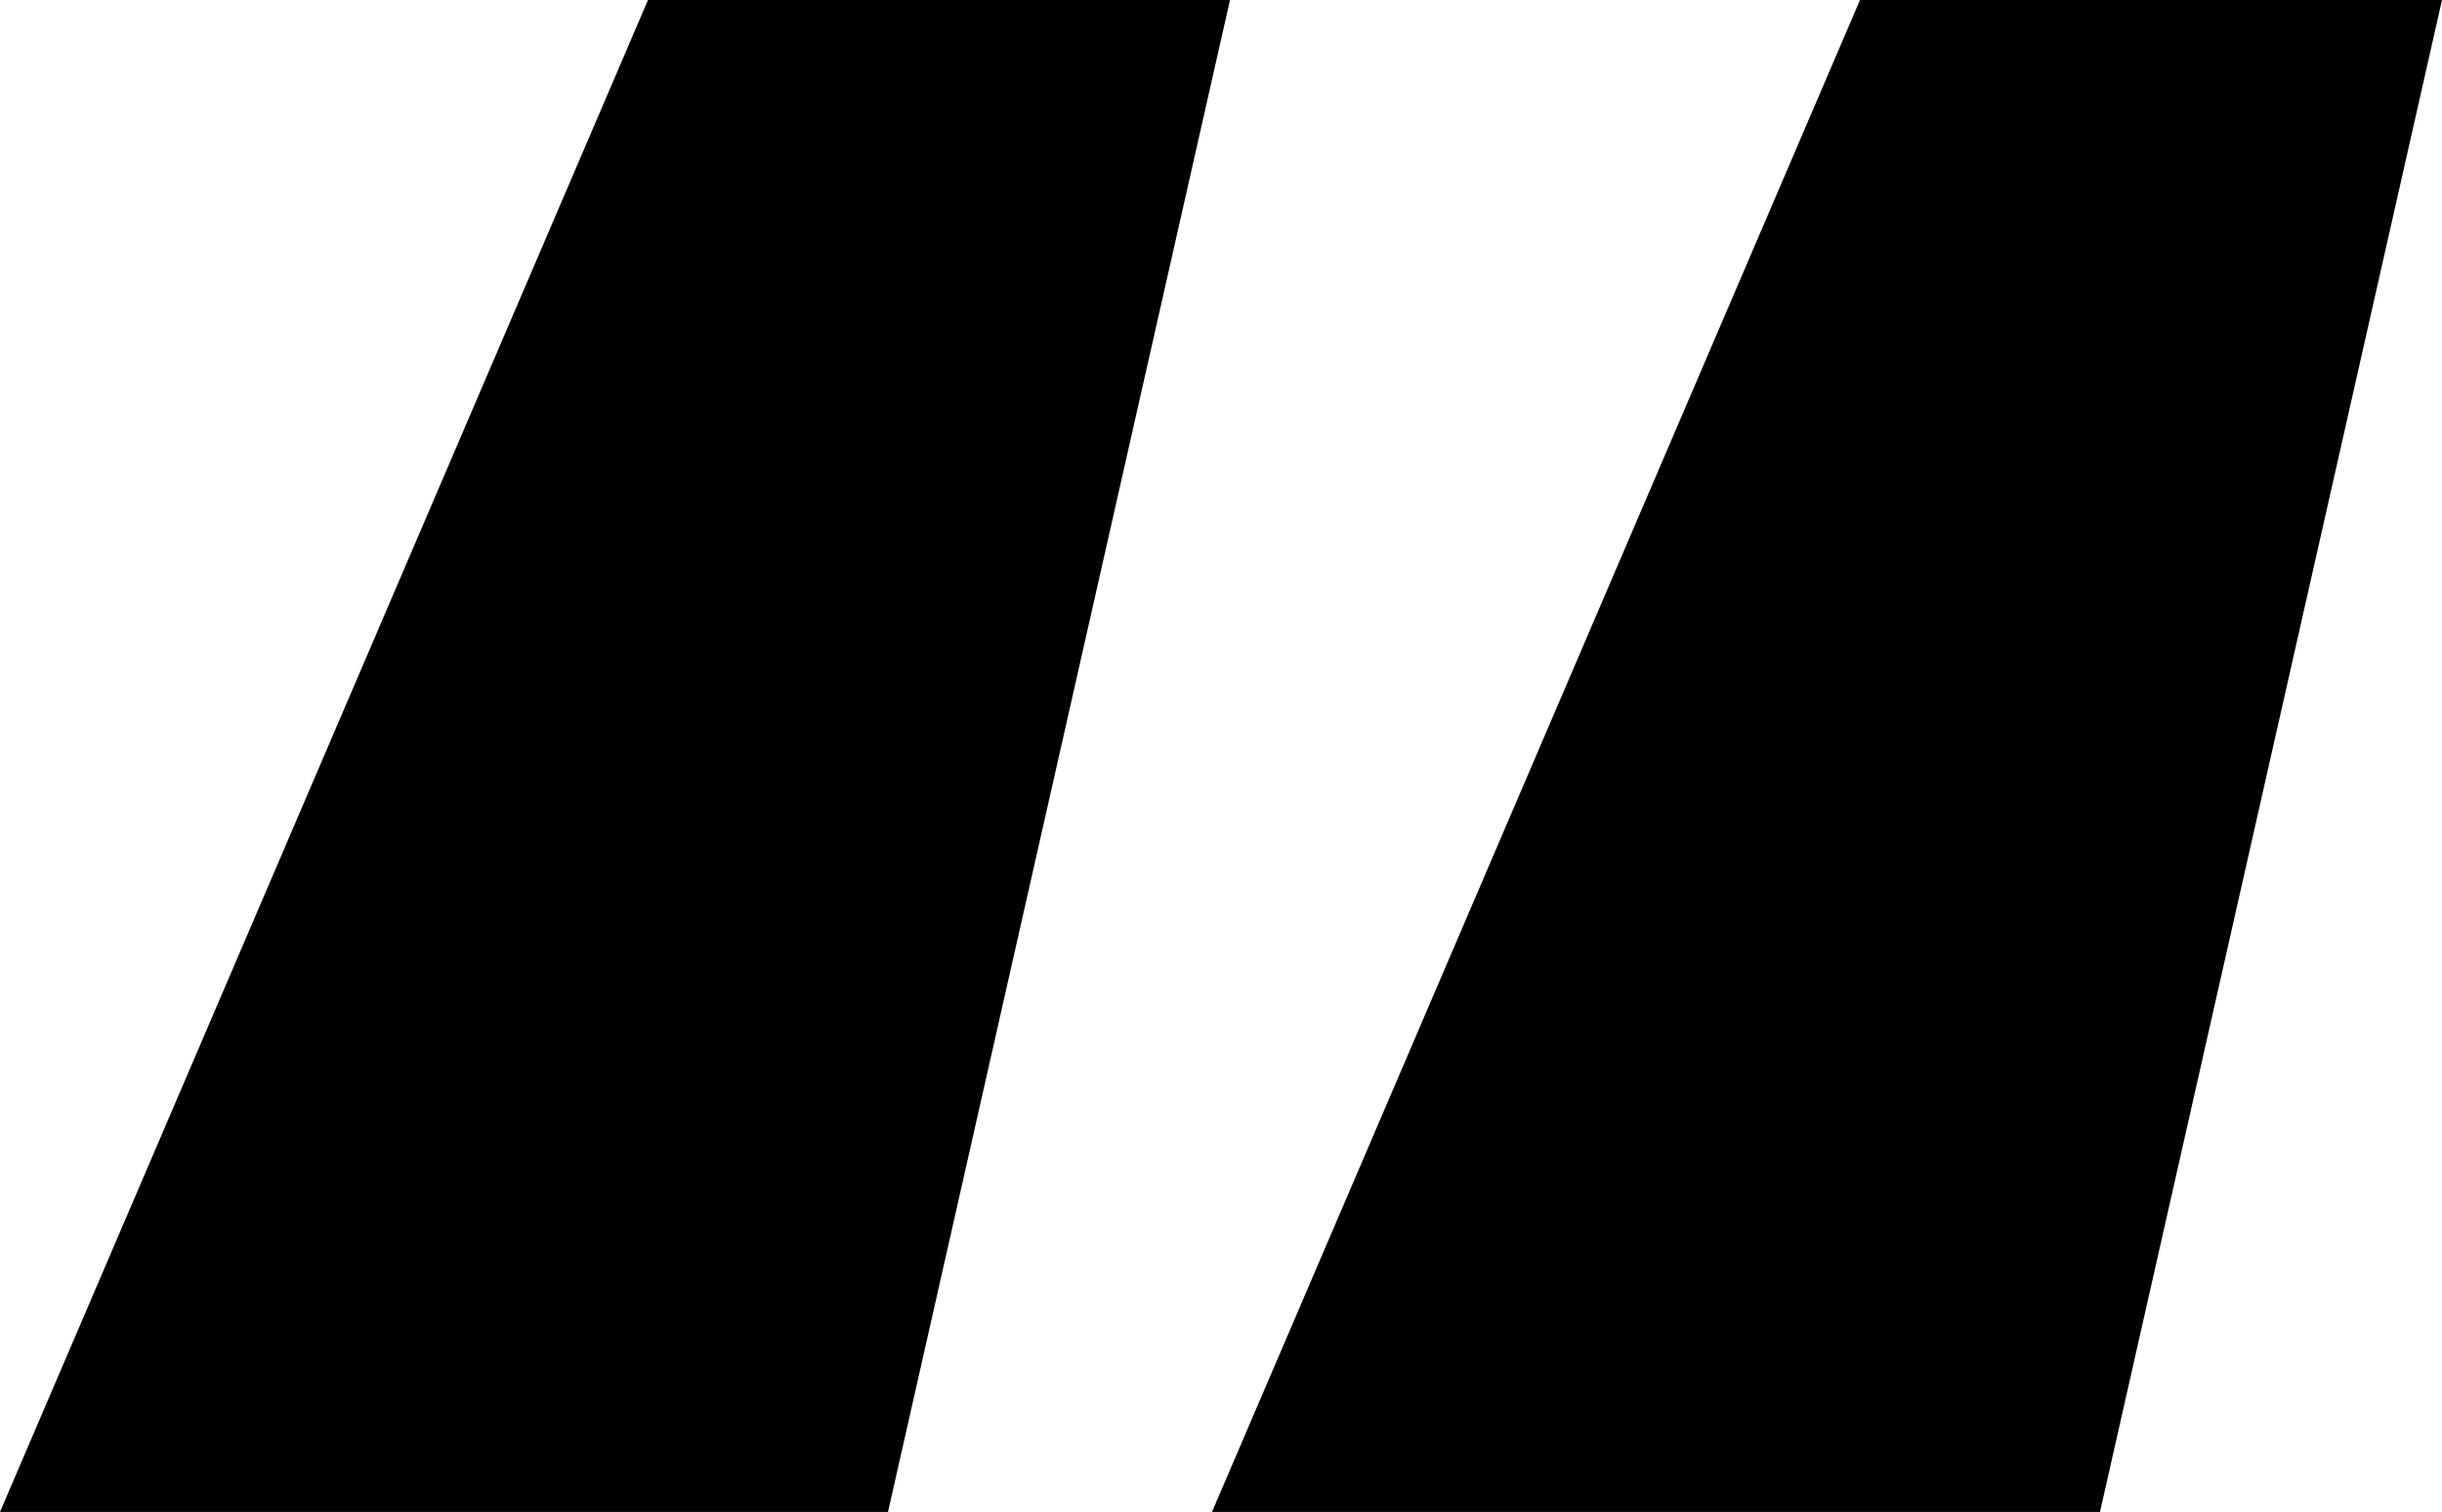<?xml version="1.0" encoding="utf-8"?>
<!-- Generator: Adobe Illustrator 25.1.0, SVG Export Plug-In . SVG Version: 6.00 Build 0)  -->
<svg version="1.1" id="Capa_1" xmlns="http://www.w3.org/2000/svg" xmlns:xlink="http://www.w3.org/1999/xlink" x="0px" y="0px"
	 viewBox="0 0 40.7 25.2" style="enable-background:new 0 0 40.7 25.2;" xml:space="preserve">
	<g>
		<path d="M14.8,25.2H0L10.8,0h9.7L14.8,25.2z M35,25.2H20.2L31,0h9.7L35,25.2z"/>
	</g>
</svg>
